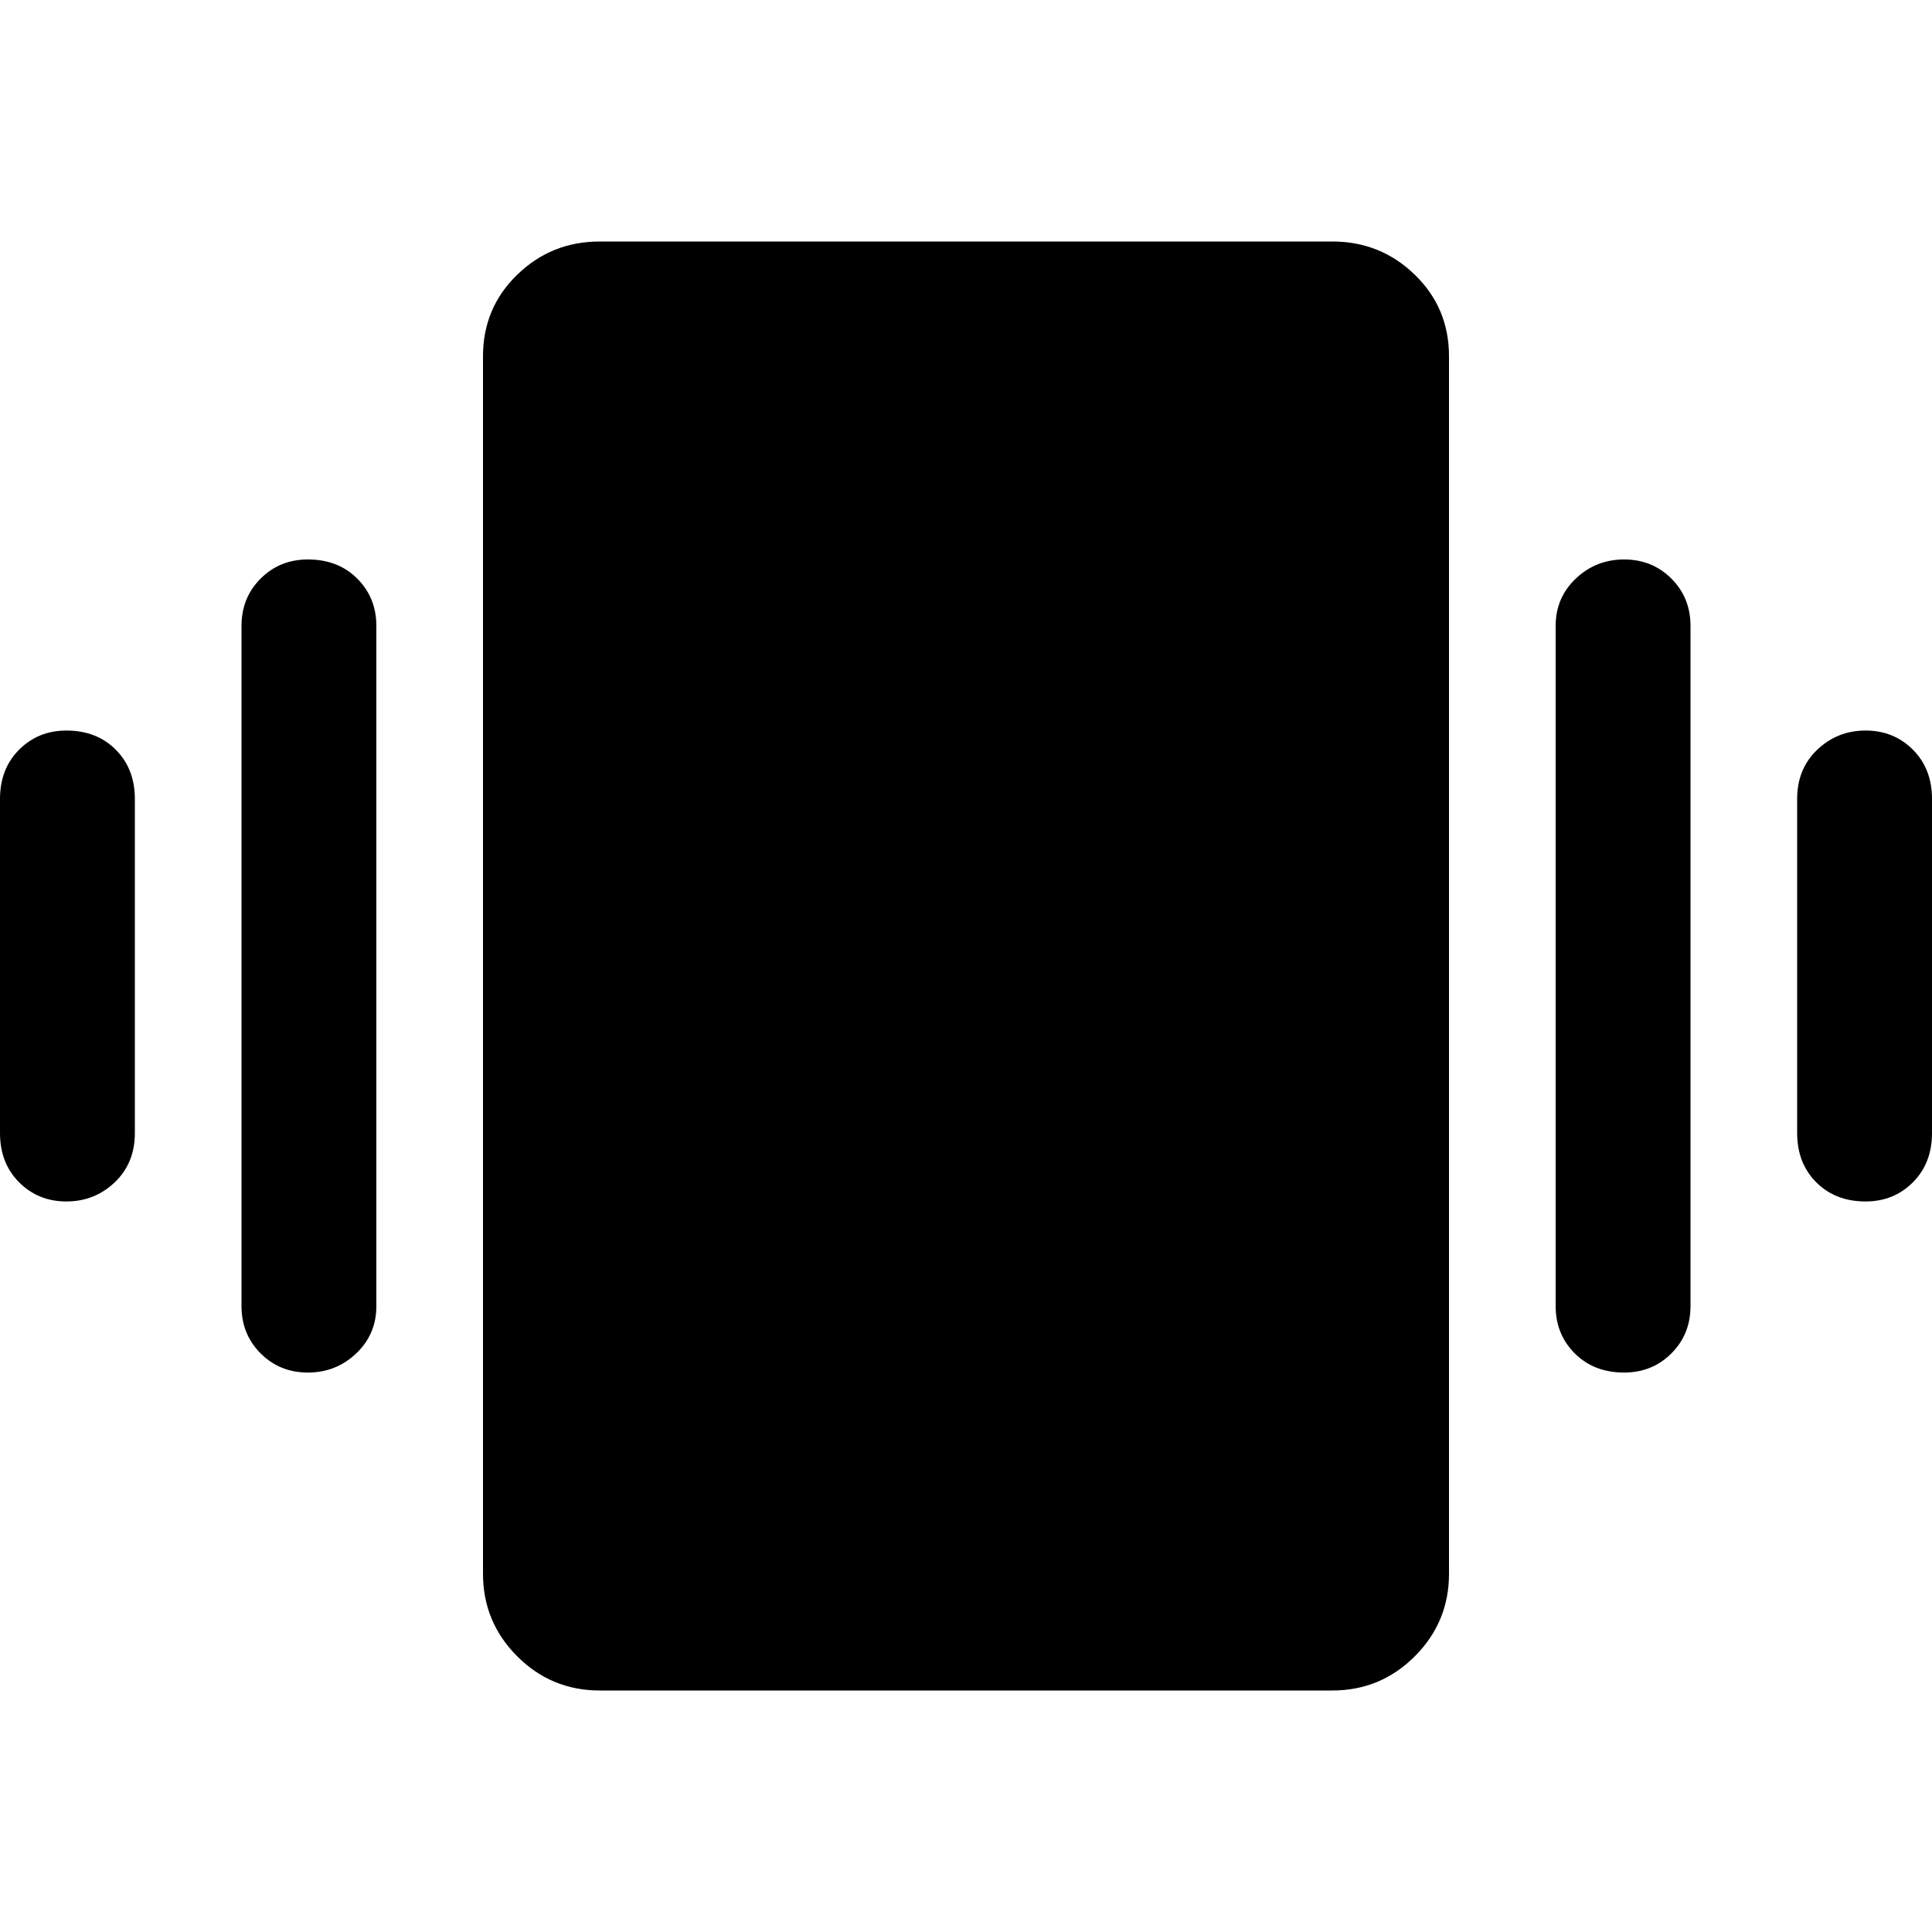 <svg xmlns="http://www.w3.org/2000/svg" height="40" width="40"><path d="M1.375 24.875Q0.792 24.875 0.396 24.479Q0 24.083 0 23.458V16.542Q0 15.917 0.396 15.521Q0.792 15.125 1.375 15.125Q2 15.125 2.396 15.521Q2.792 15.917 2.792 16.542V23.458Q2.792 24.083 2.375 24.479Q1.958 24.875 1.375 24.875ZM6.375 28.417Q5.792 28.417 5.396 28.021Q5 27.625 5 27.042V12.958Q5 12.375 5.396 11.979Q5.792 11.583 6.375 11.583Q7 11.583 7.396 11.979Q7.792 12.375 7.792 12.958V27.042Q7.792 27.625 7.375 28.021Q6.958 28.417 6.375 28.417ZM38.625 24.875Q38 24.875 37.604 24.479Q37.208 24.083 37.208 23.458V16.542Q37.208 15.917 37.625 15.521Q38.042 15.125 38.625 15.125Q39.208 15.125 39.604 15.521Q40 15.917 40 16.542V23.458Q40 24.083 39.604 24.479Q39.208 24.875 38.625 24.875ZM33.625 28.417Q33 28.417 32.604 28.021Q32.208 27.625 32.208 27.042V12.958Q32.208 12.375 32.625 11.979Q33.042 11.583 33.625 11.583Q34.208 11.583 34.604 11.979Q35 12.375 35 12.958V27.042Q35 27.625 34.604 28.021Q34.208 28.417 33.625 28.417ZM12.417 35Q11.417 35 10.708 34.292Q10 33.583 10 32.583V7.375Q10 6.375 10.708 5.688Q11.417 5 12.417 5H27.583Q28.583 5 29.292 5.688Q30 6.375 30 7.375V32.583Q30 33.583 29.292 34.292Q28.583 35 27.583 35Z"/></svg>